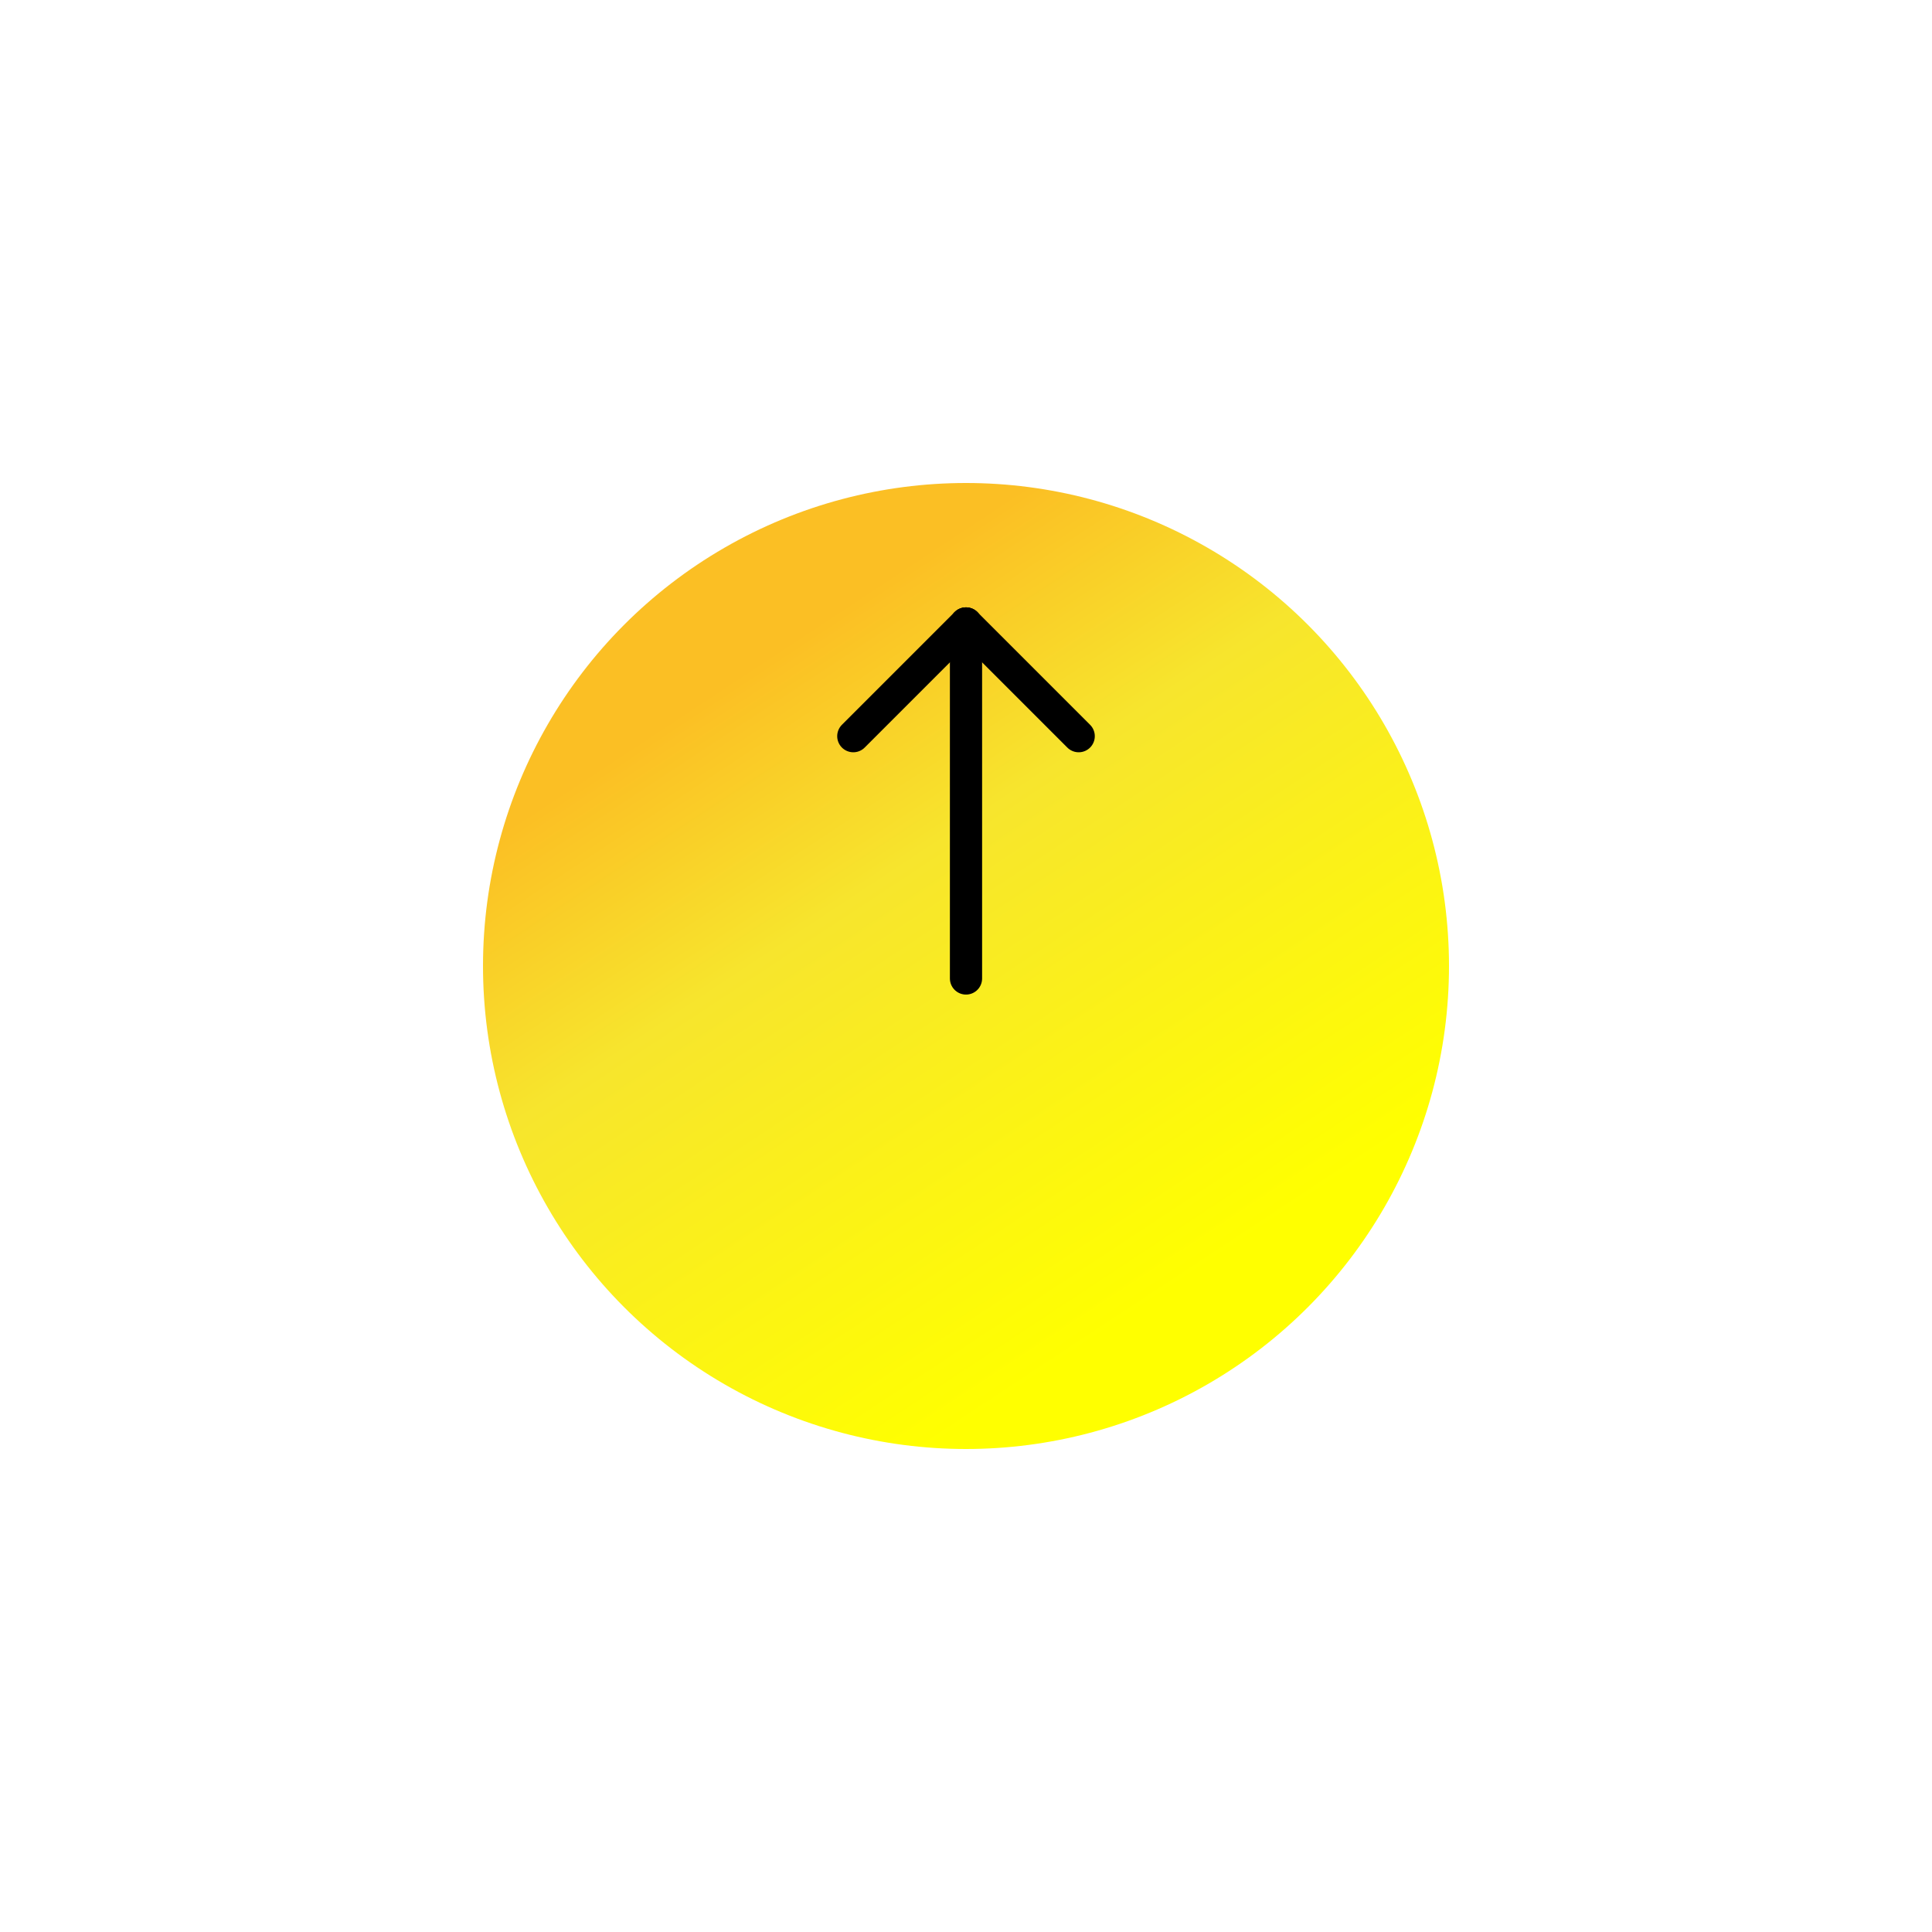 <svg width="120" height="120" viewBox="0 0 120 120" fill="none" xmlns="http://www.w3.org/2000/svg">
  <g filter="url(#filter0_d_514_167)">
    <circle cx="60" cy="50" r="30" fill="url(#paint0_linear_514_167)"/>
  </g>
  <path d="M60 60.775V38.725" stroke="black" stroke-width="2" stroke-linecap="round"/>
  <path d="M53 45.725L60 38.725" stroke="black" stroke-width="2" stroke-linecap="round"/>
  <path d="M67 45.725L60 38.725" stroke="black" stroke-width="2" stroke-linecap="round"/>
  <defs>
    <filter id="filter0_d_514_167" x="0" y="0" width="120" height="120" filterUnits="userSpaceOnUse" color-interpolation-filters="sRGB">
      <feFlood flood-opacity="0" result="BackgroundImageFix"/>
      <feColorMatrix in="SourceAlpha" type="matrix" values="0 0 0 0 0 0 0 0 0 0 0 0 0 0 0 0 0 0 127 0" result="hardAlpha"/>
      <feOffset dy="10"/>
      <feGaussianBlur stdDeviation="15"/>
      <feComposite in2="hardAlpha" operator="out"/>
      <feColorMatrix type="matrix" values="0 0 0 0 0 0 0 0 0 0 0 0 0 0 0 0 0 0 127 0"/>
      <feBlend mode="normal" in2="BackgroundImageFix" result="effect1_dropShadow_514_167"/>
      <feBlend mode="normal" in="SourceGraphic" in2="effect1_dropShadow_514_167" result="shape"/>
    </filter>
    <linearGradient id="paint0_linear_514_167" x1="75" y1="68.735" x2="49.277" y2="29.718" gradientUnits="userSpaceOnUse">
      <stop stop-color="yellow"/>
      <stop offset="0.667" stop-color="#F7E52D"/>
      <stop offset="1" stop-color="#FBBF24"/>
    </linearGradient>
  </defs>
</svg>
